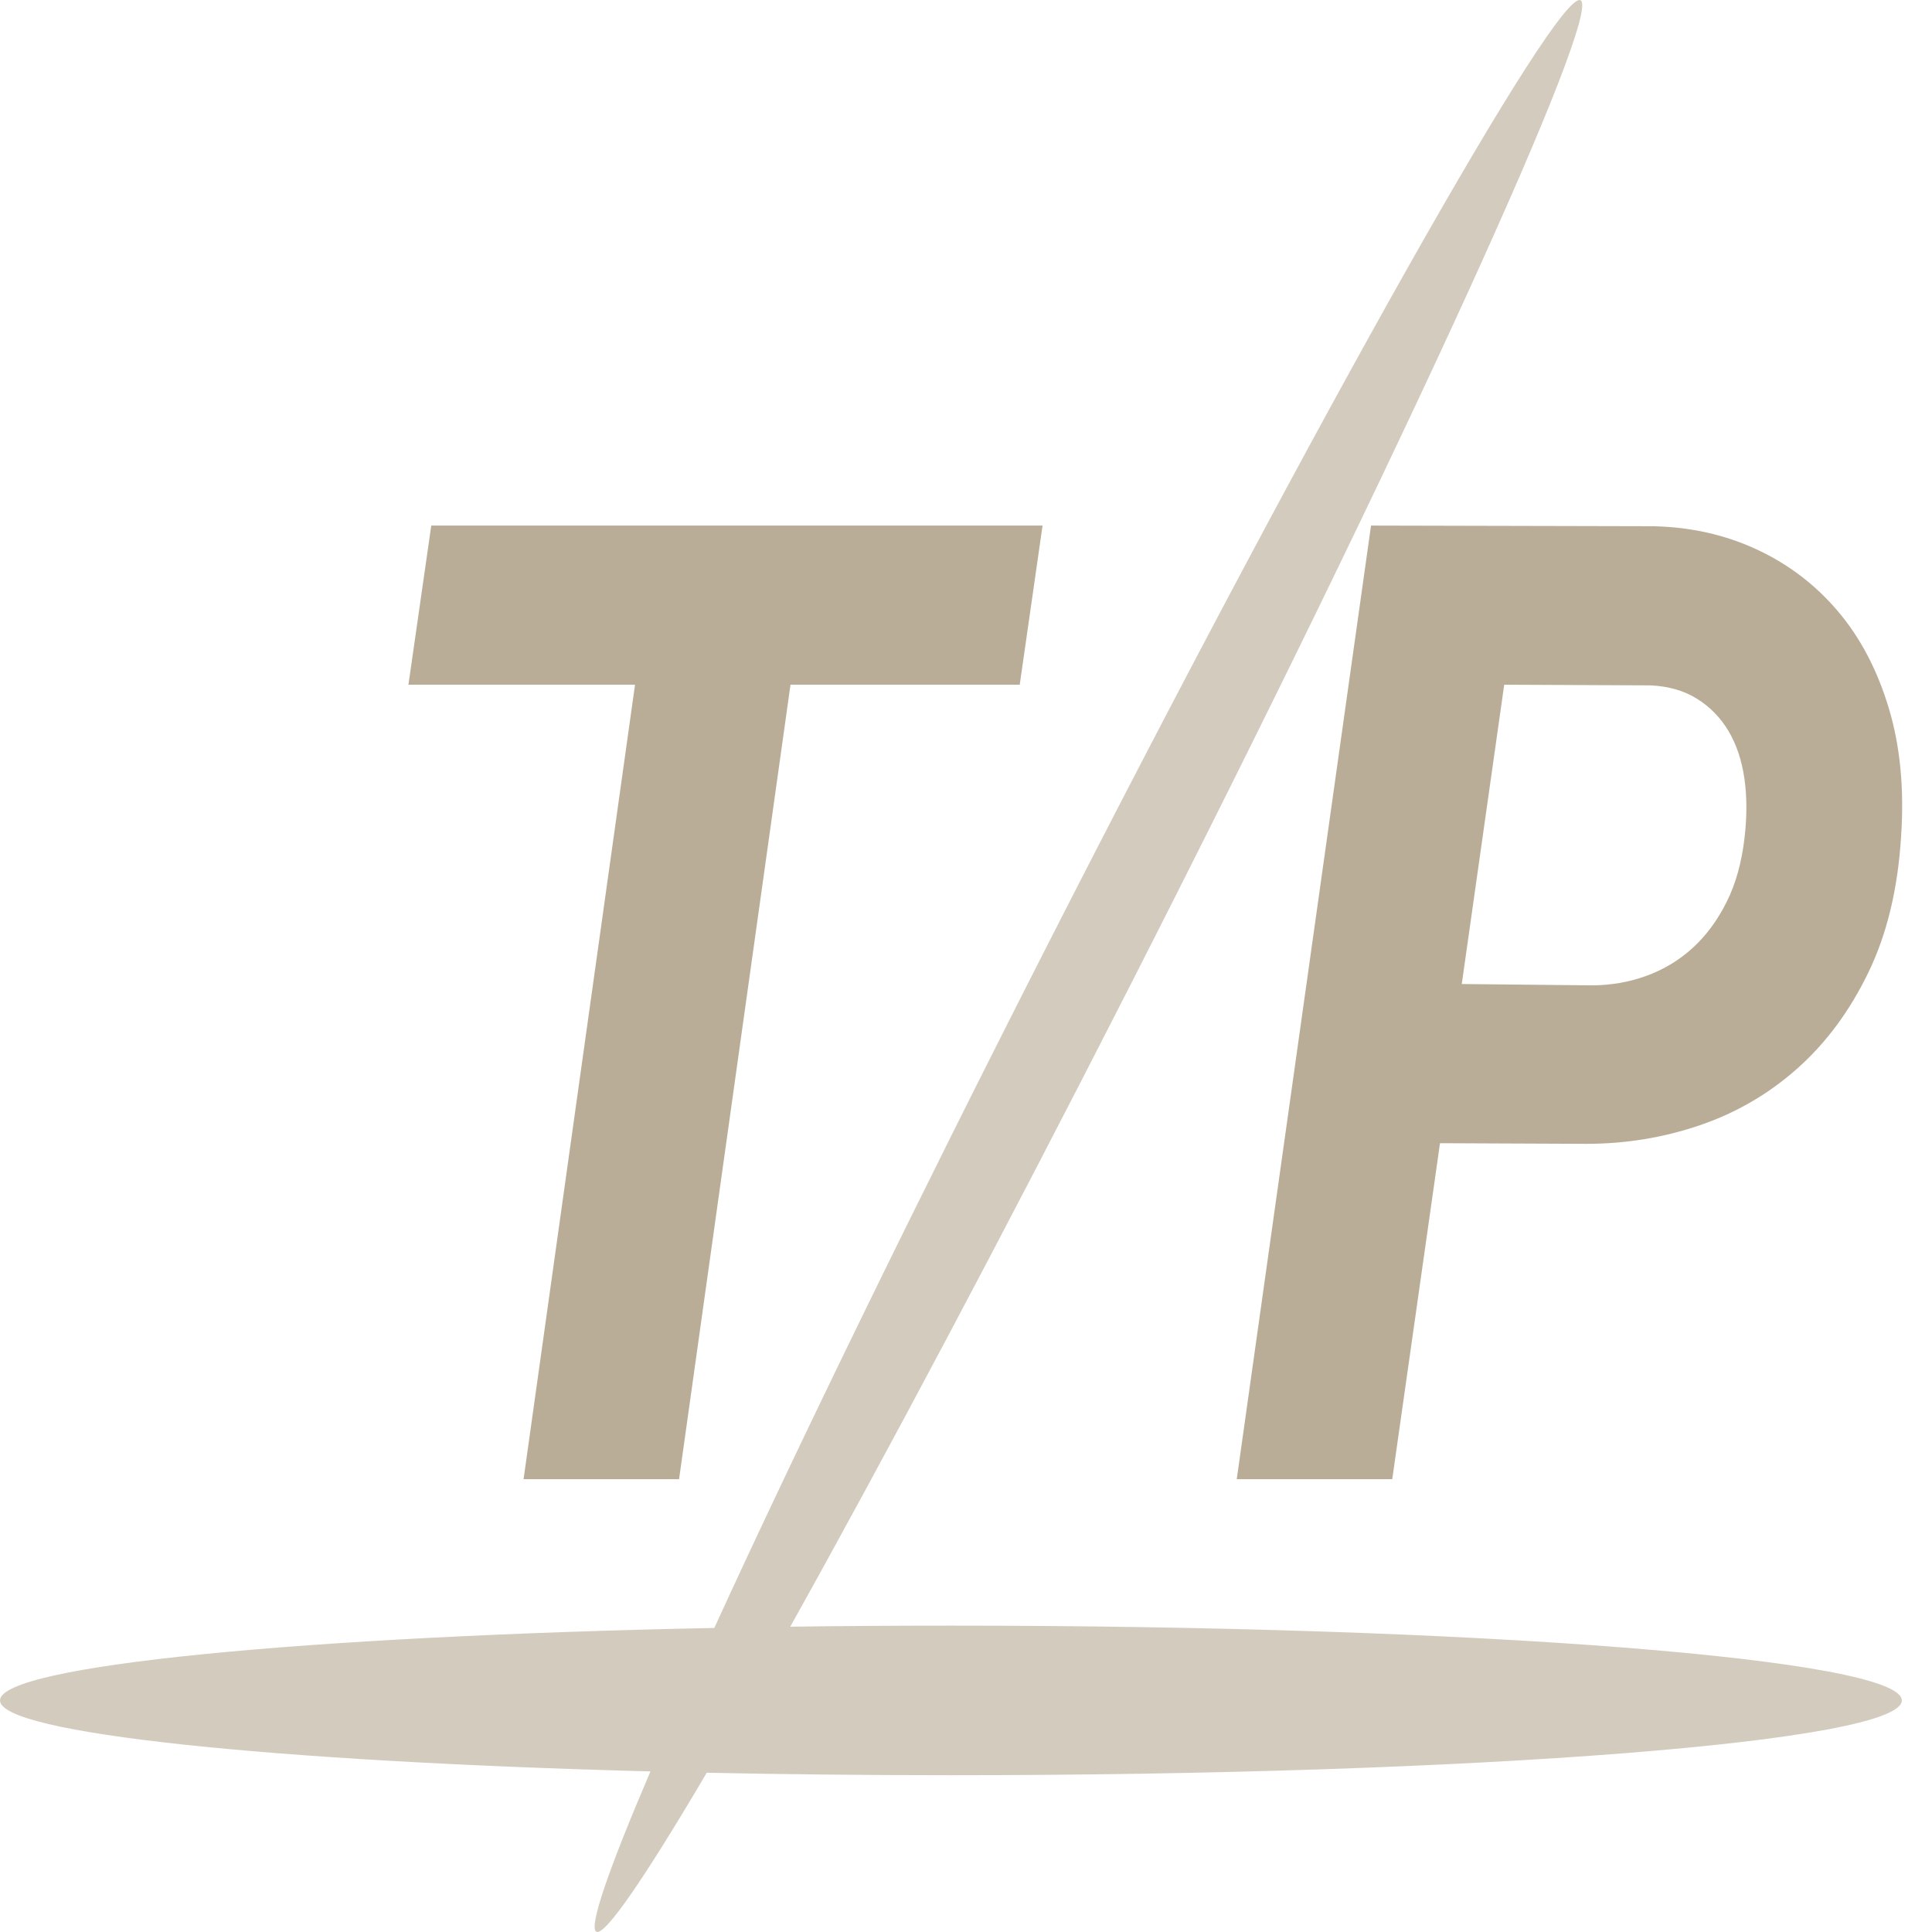 <?xml version="1.0" encoding="UTF-8" standalone="no"?>
<svg xmlns:sketch="http://www.bohemiancoding.com/sketch/ns" xmlns="http://www.w3.org/2000/svg" height="64px" width="64px" version="1.1" xmlns:xlink="http://www.w3.org/1999/xlink" viewBox="0 0 64 64"><!-- Generator: Sketch 3.5.2 (25235) - http://www.bohemiancoding.com/sketch -->
 <title>icon</title>
 <desc>Created with Sketch.</desc>
 <g id="Page-1" fill-rule="evenodd" sketch:type="MSPage" fill="none">
  <g id="icon" fill="#806940" sketch:type="MSArtboardGroup">
   <path id="pen-copy" opacity=".344" sketch:type="MSShapeGroup" d="m26.178 53.886c1.73-0.023 3.508-0.035 5.322-0.035 17.397 0 31.5 1.109 31.5 2.478 0 1.368-14.103 2.477-31.5 2.477-2.796 0-5.507-0.029-8.088-0.082-2.038 3.458-3.37 5.413-3.657 5.267-0.266-0.136 0.408-2.075 1.792-5.311-12.519-0.328-21.547-1.257-21.547-2.351 0-1.156 10.057-2.127 23.662-2.401 2.7-5.895 6.585-13.887 11.035-22.62 9.002-17.668 16.908-31.681 17.659-31.299 0.75 0.382-5.939 15.015-14.942 32.683-4.185 8.215-8.134 15.639-11.236 21.194z"/>
   <path id="T-P" opacity="0.54" sketch:type="MSShapeGroup" d="m33.78 22.682h-7.594l-3.691 26.318h-5.151l3.692-26.318h-7.506l0.756-5.272h20.25l-0.756 5.272zm13.922 15.188l-1.582 11.13h-5.151l4.448-31.59 9.369 0.022c1.23 0.029 2.367 0.285 3.41 0.77 1.043 0.484 1.937 1.164 2.681 2.039s1.306 1.942 1.687 3.201c0.381 1.258 0.519 2.675 0.413 4.252-0.105 1.736-0.466 3.24-1.081 4.513s-1.397 2.332-2.346 3.178c-0.95 0.847-2.028 1.476-3.235 1.888s-2.461 0.618-3.762 0.618l-4.851-0.021zm0.721-5.273l4.289 0.044c0.644 0 1.254-0.105 1.828-0.315 0.574-0.209 1.084-0.517 1.529-0.922s0.82-0.911 1.125-1.519c0.305-0.607 0.504-1.323 0.598-2.148 0.082-0.708 0.079-1.363-0.009-1.963s-0.264-1.121-0.527-1.562c-0.264-0.441-0.61-0.796-1.038-1.063-0.427-0.268-0.94-0.416-1.538-0.445l-4.851-0.022-1.406 9.915z"/>
  </g>
 </g>
</svg>
